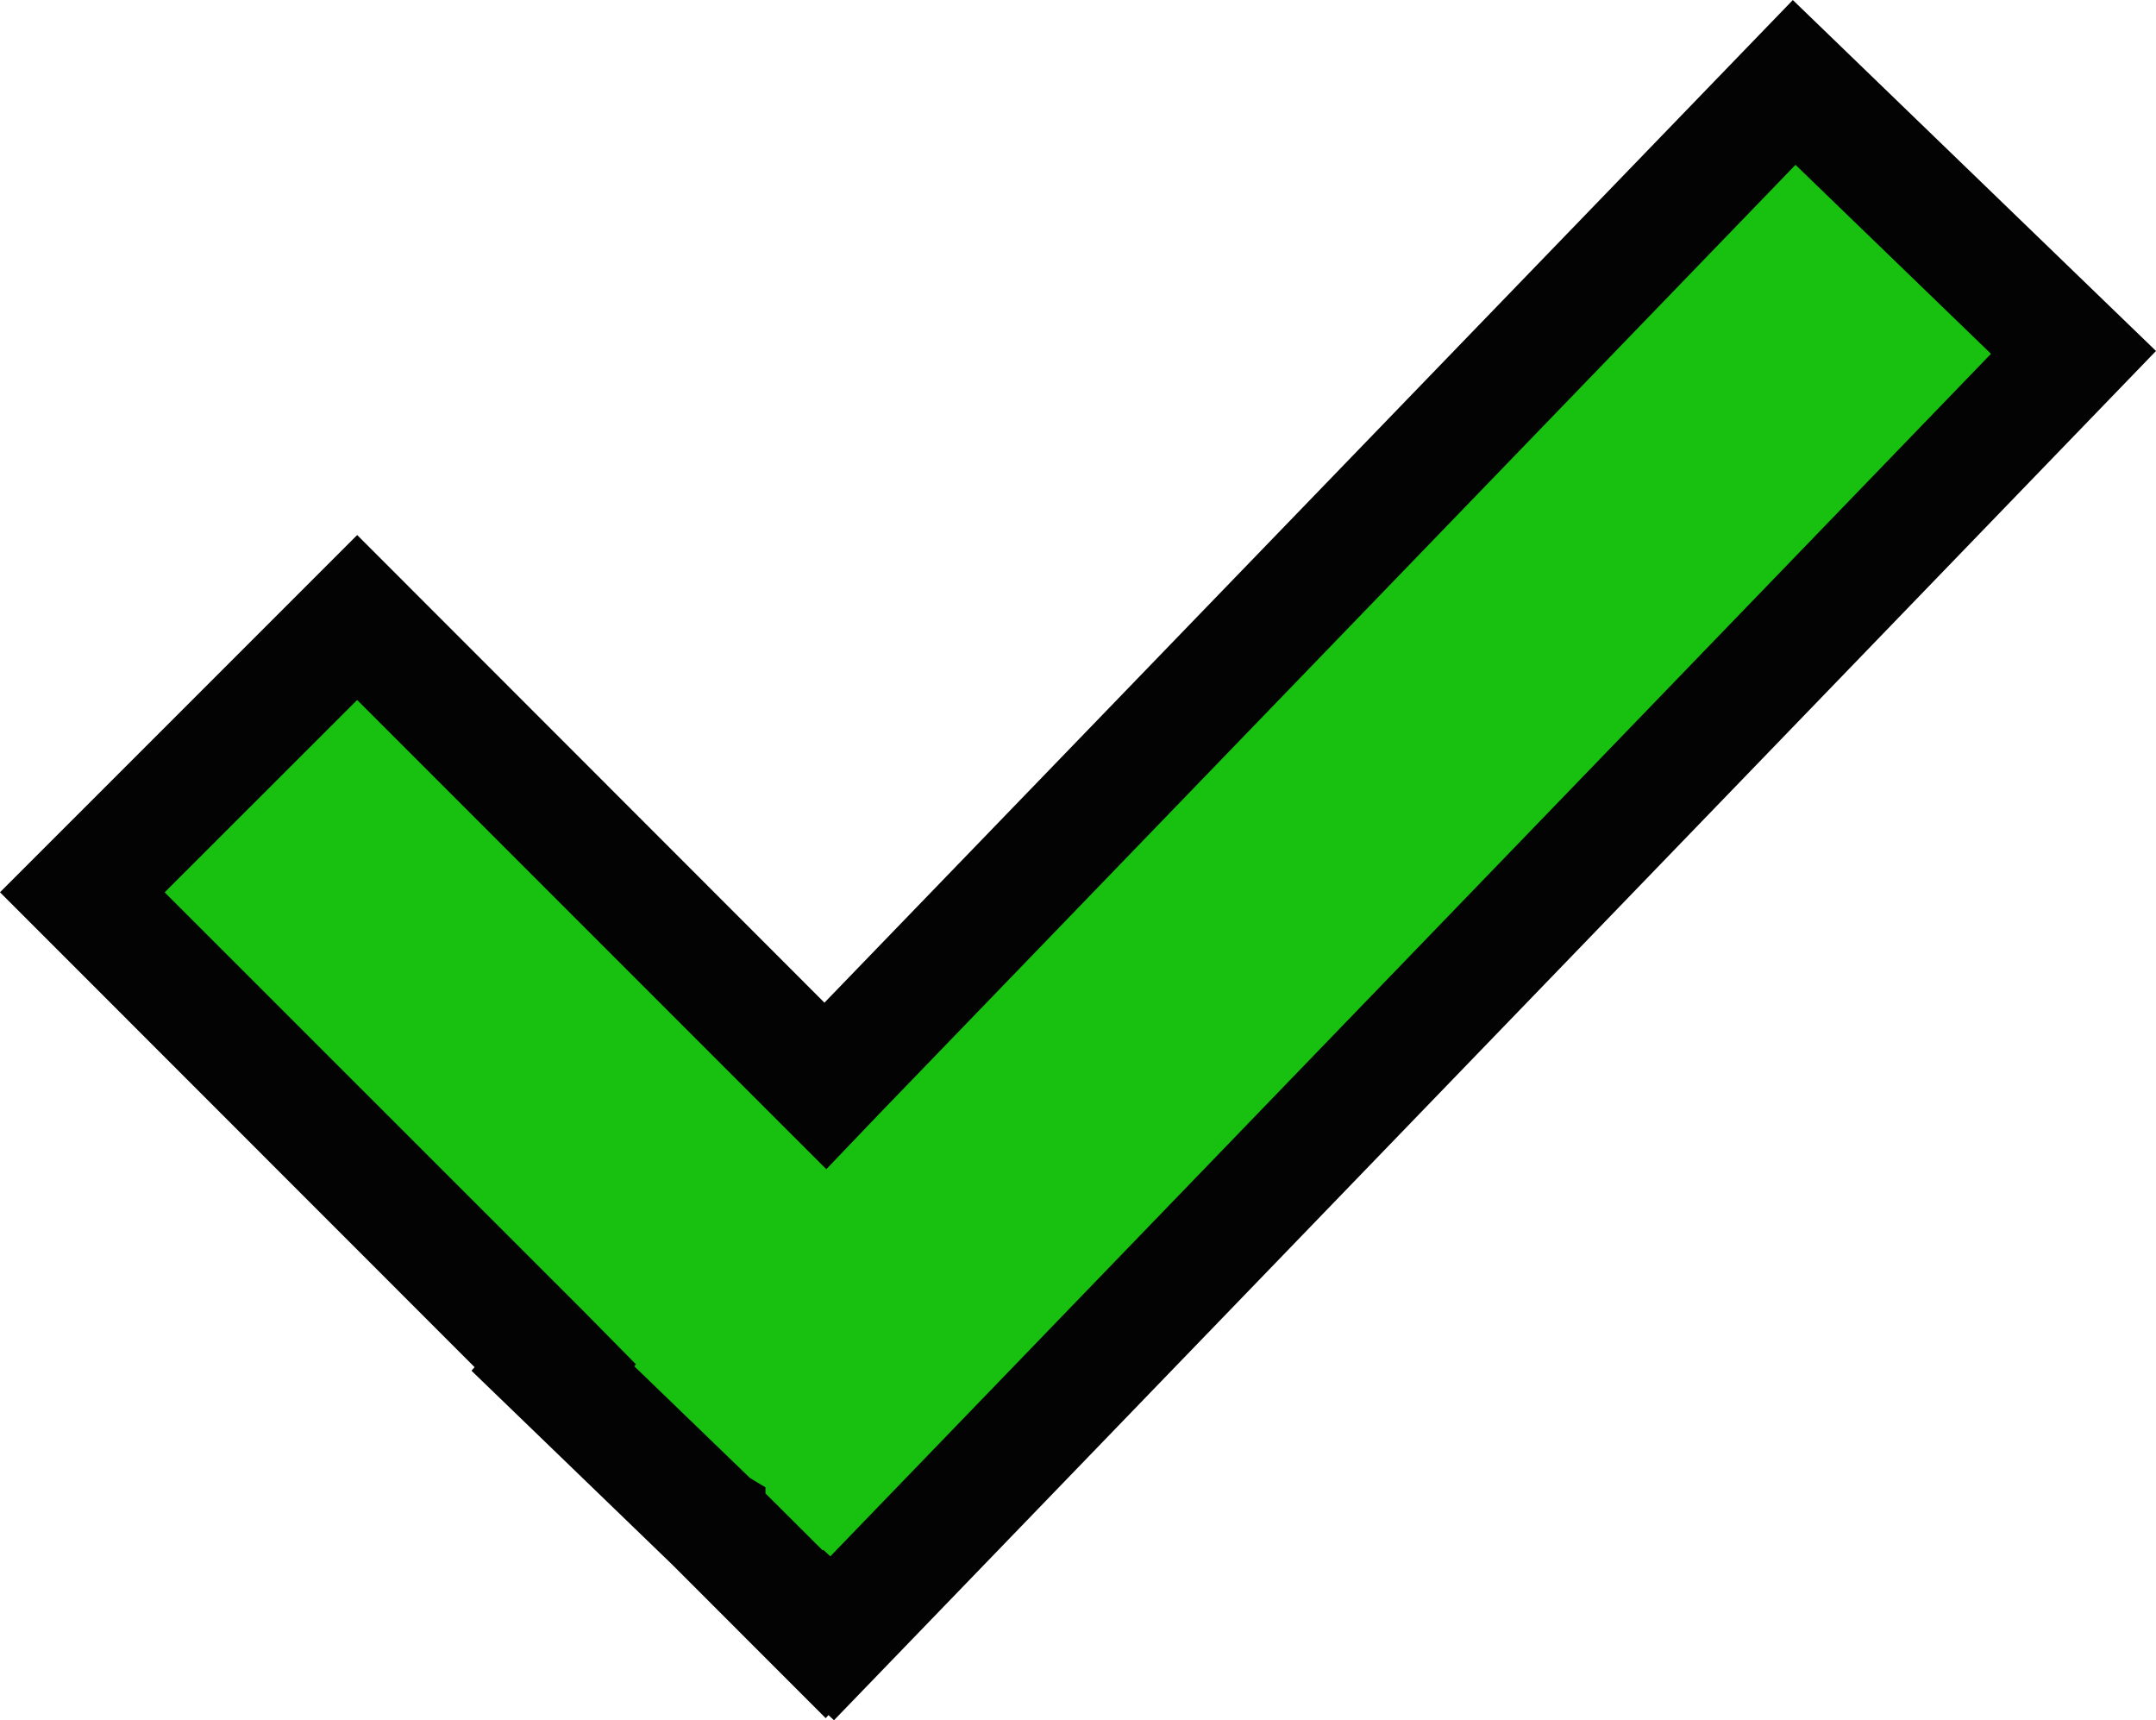 <svg xmlns="http://www.w3.org/2000/svg" width="55.498" height="44.27" viewBox="0 0 55.498 44.27">
  <g id="check-green" transform="translate(2676.414 -193.585)">
    <path id="Path_11078" data-name="Path 11078" d="M-2654.99,235.743l-.16-.154-.05.05-2.86-2.857v0l-.01,0-4.12-3.979.07-.072-.34-.348-11.83-11.829,7.07-7.071,11.69,11.693.36.36.35-.366,24.59-25.458,7.19,6.948Z" fill="#18c10f" stroke="#030303" stroke-width="2"/>
    <path id="Path_11079" data-name="Path 11079" d="M-2655,235.036l31.25-32.37-6.47-6.253-24.24,25.1-.7.732-.72-.719-11.34-11.34-6.37,6.364,11.48,11.475.69.7-.06.066,3.76,3.631.01.006v.006l2.51,2.5.04-.044.16.148m.02,1.414-.17-.16-.05.056-3.21-3.211-4.48-4.326.07-.078L-2675,216.548l7.78-7.779,12.04,12.047L-2630.24,195l7.91,7.642Z" fill="#18c10f" stroke="#030303" stroke-width="2"/>
  </g>
</svg>
